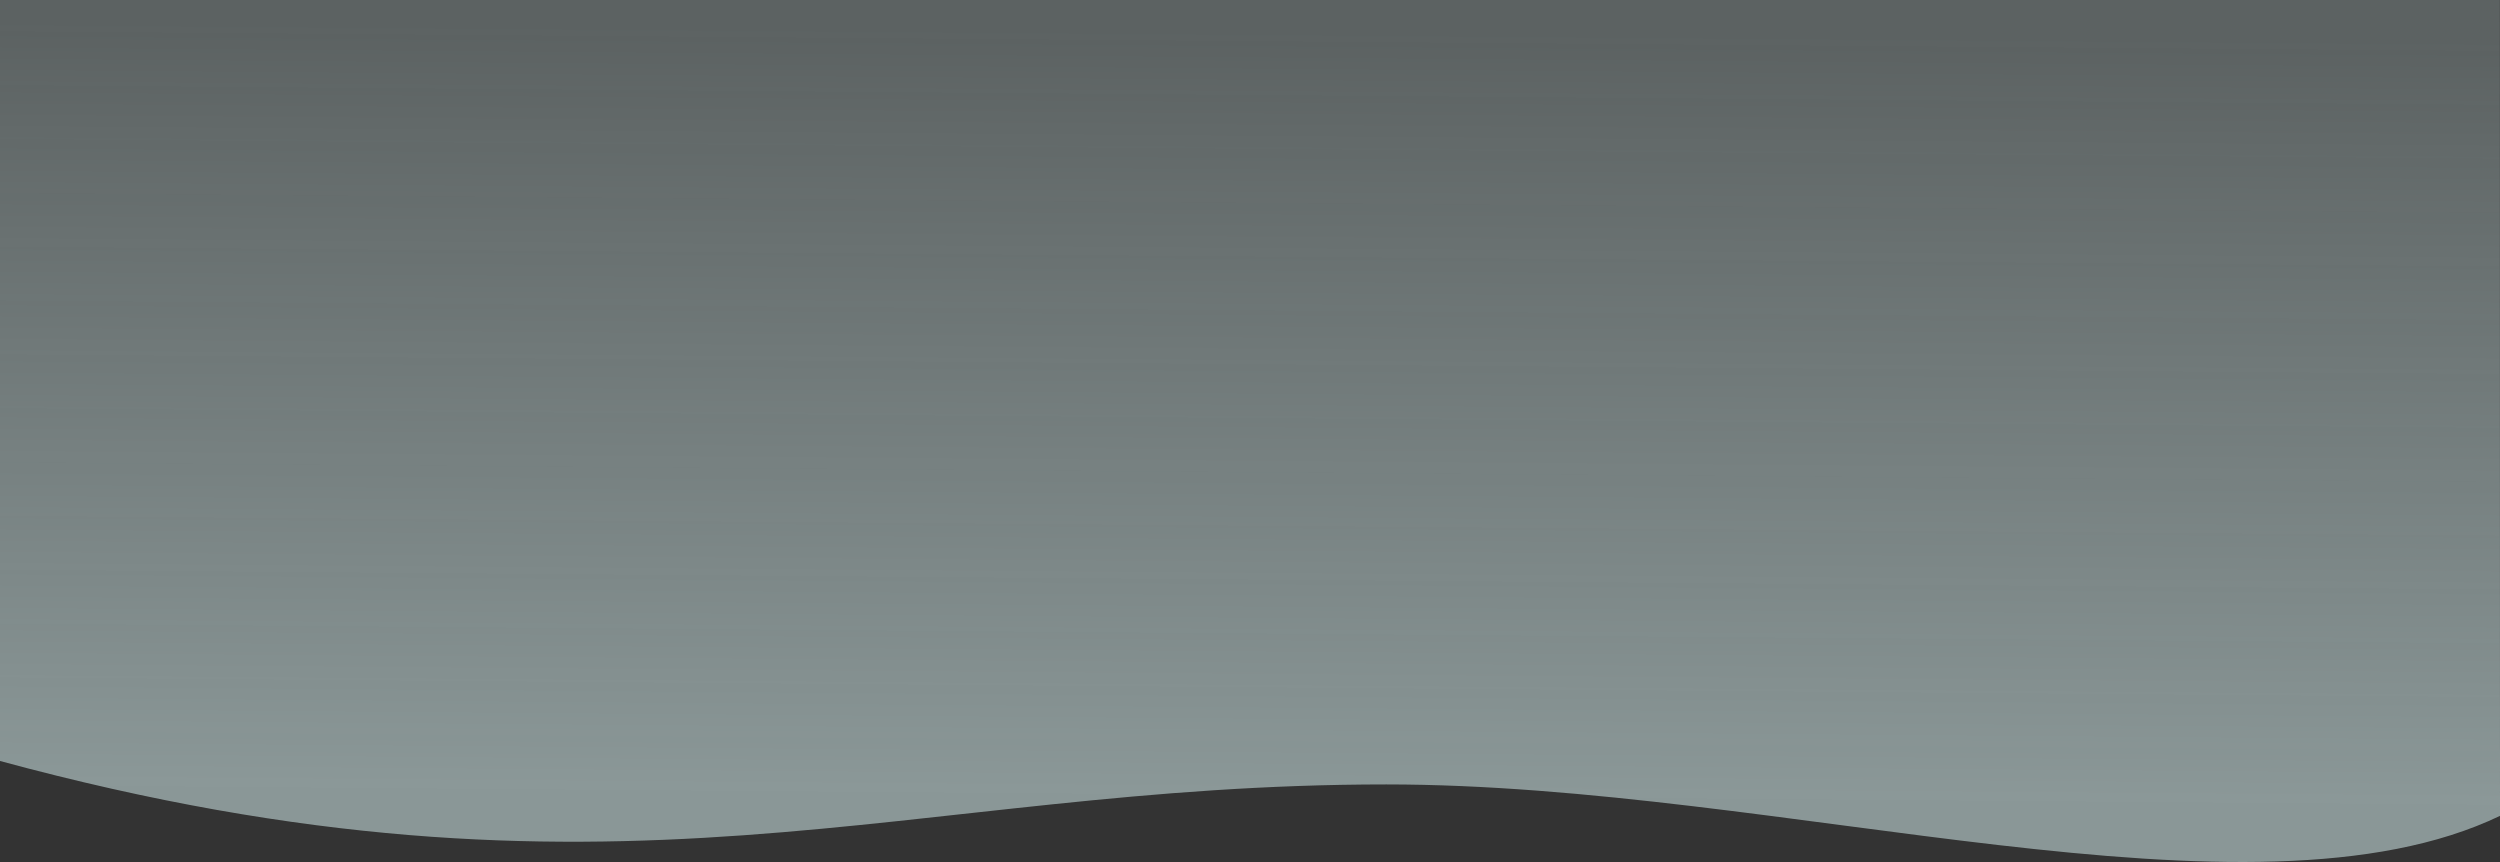 <svg width="1366" height="471" viewBox="0 0 1366 471" fill="none" xmlns="http://www.w3.org/2000/svg">
    <rect x="0" y="0" width="1366" height="471" fill="#333333" stroke="none"/>
    <path
        d="M5.94813e-06 0C5.94813e-06 0 329.605 0.003 726.858 0.001C1124.11 -0.002 1010.88 0.004 1365.92 0.002L1366 445.79C1229.5 511.221 974.333 428.612 757.5 428.612C494.498 428.612 336.5 506.953 0 415.807L5.94813e-06 0Z"
        fill="url(#paint0_linear_1_22)" fill-opacity="0.52" />
    <defs>
        <linearGradient id="paint0_linear_1_22" x1="612.5" y1="434.364" x2="615.822" y2="13.076"
            gradientUnits="userSpaceOnUse">
            <stop stop-color="#DCF5F5" />
            <stop offset="1" stop-color="#DCF5F5" stop-opacity="0.46" />
        </linearGradient>
    </defs>
</svg>